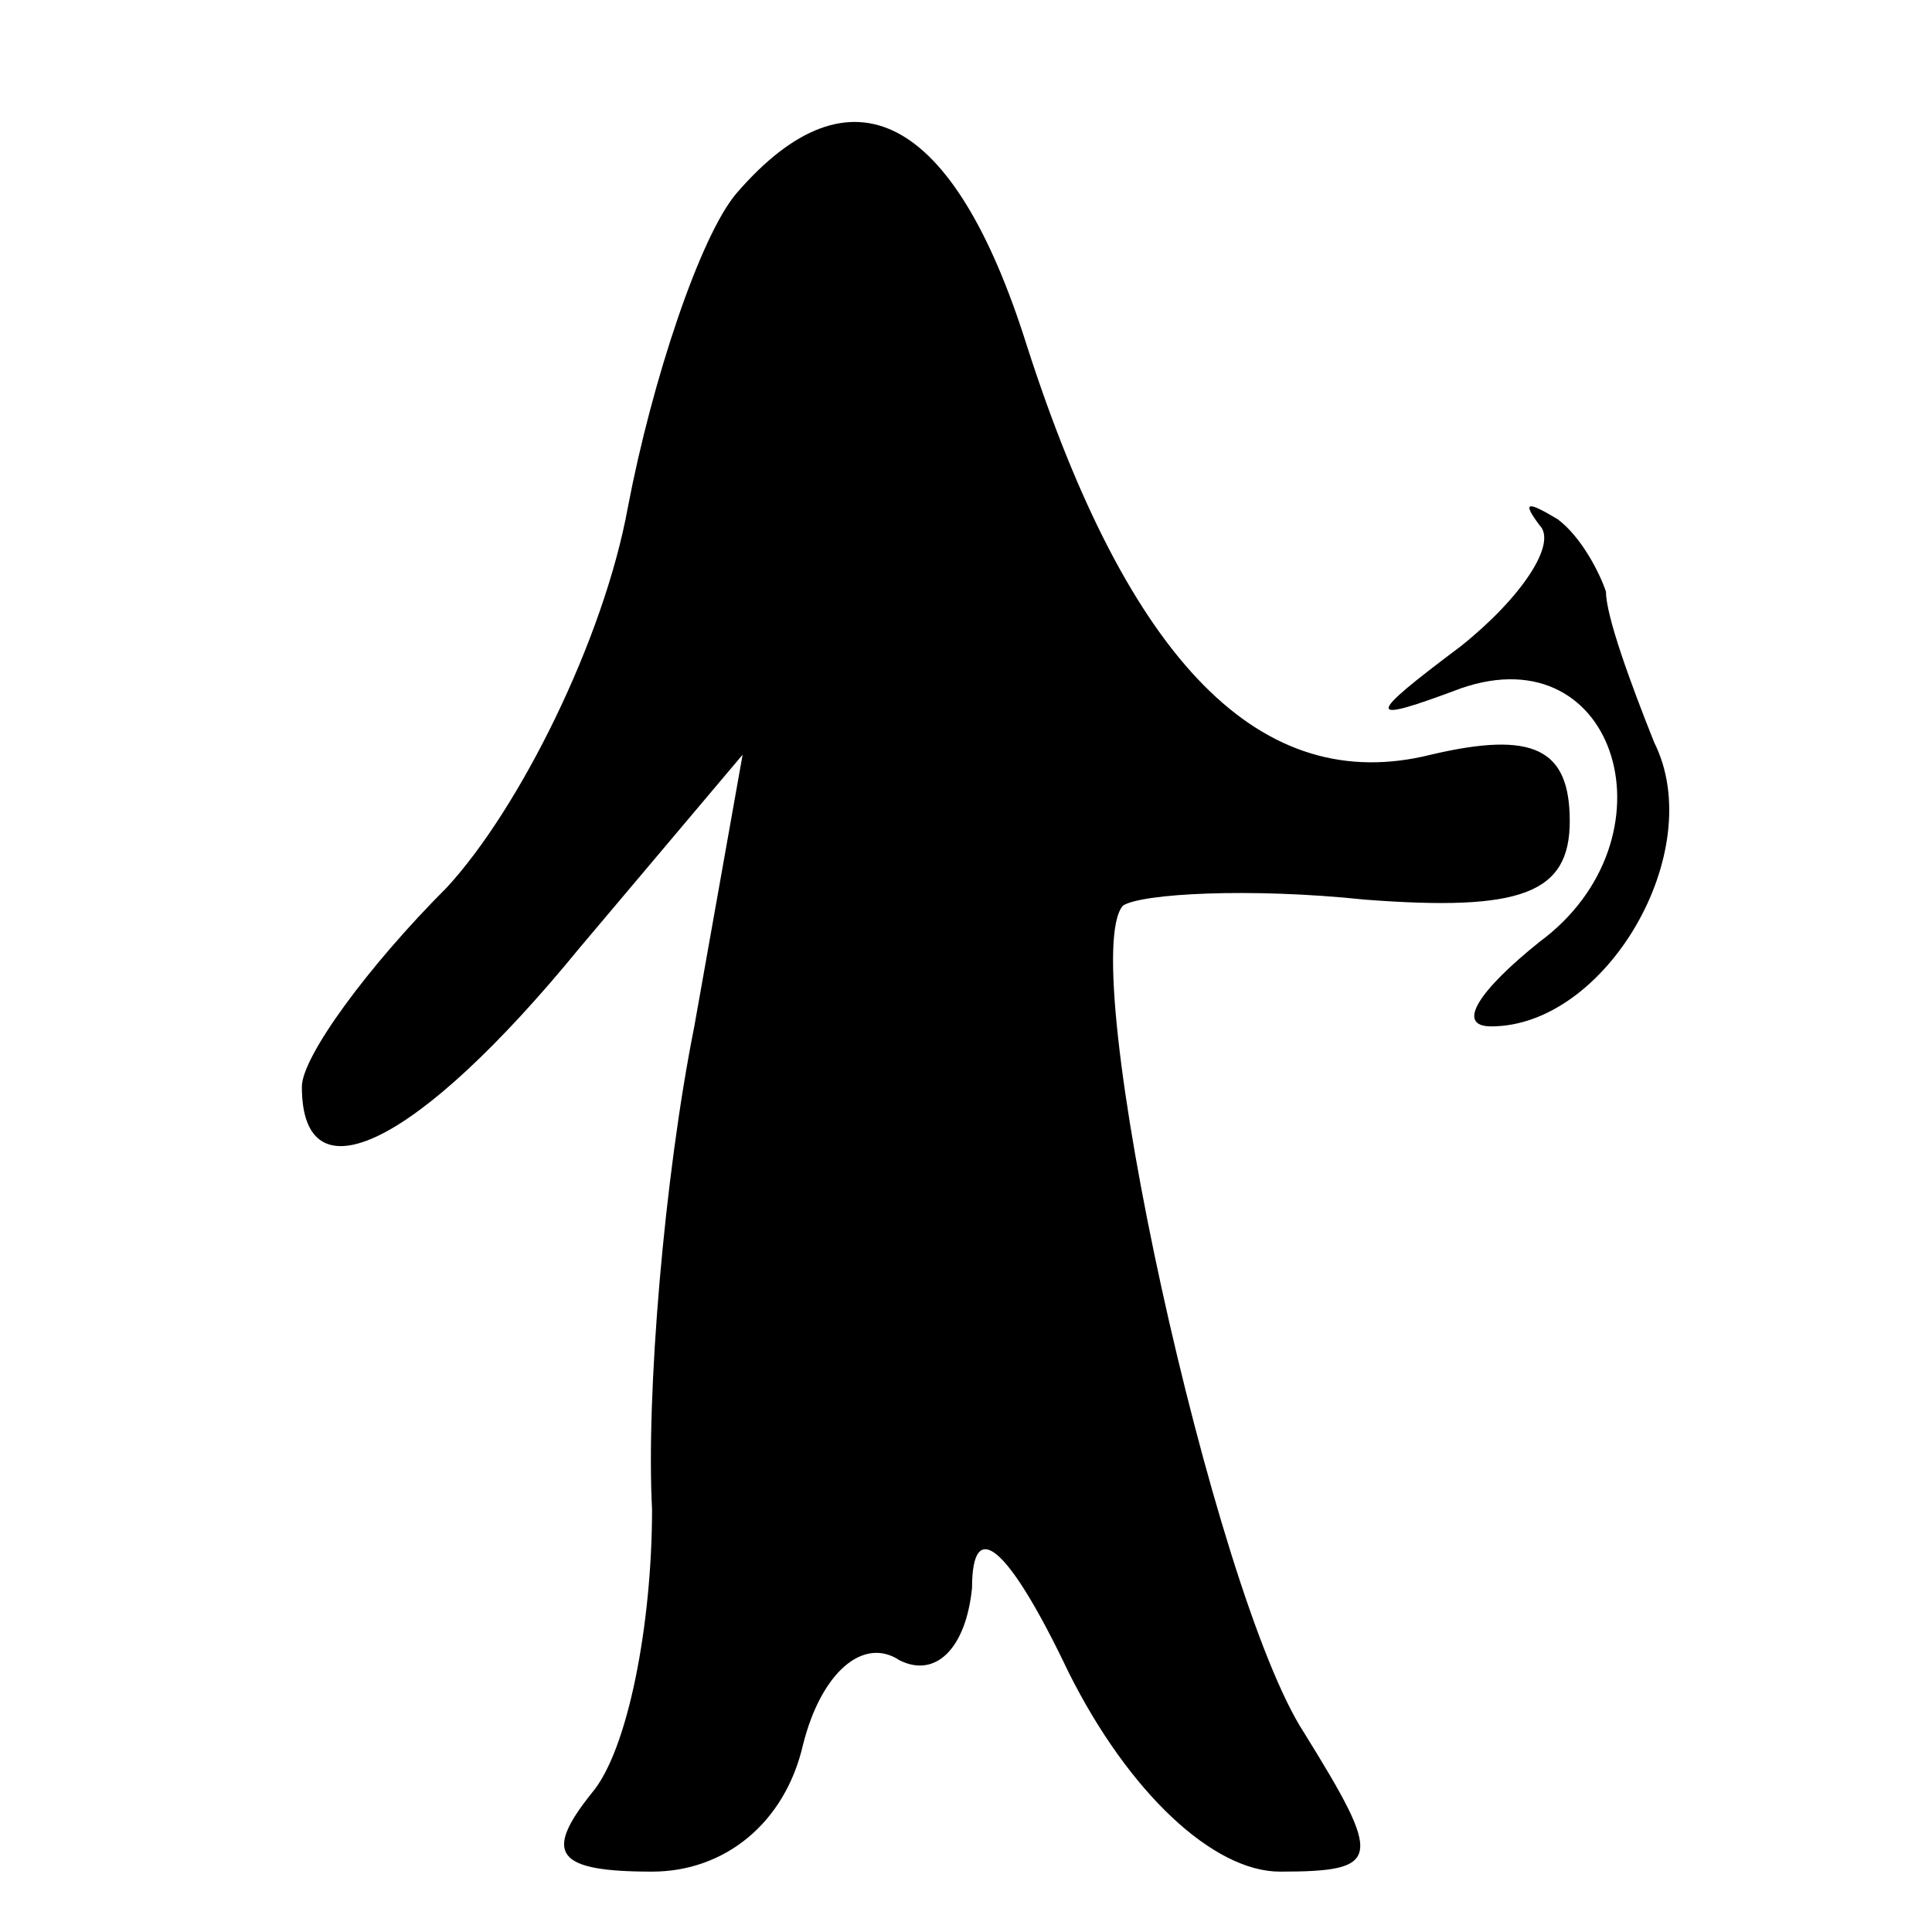 <?xml version="1.0" standalone="no"?>
<!DOCTYPE svg PUBLIC "-//W3C//DTD SVG 20010904//EN"
 "http://www.w3.org/TR/2001/REC-SVG-20010904/DTD/svg10.dtd">
<svg version="1.0" xmlns="http://www.w3.org/2000/svg"
 width="32pt" height="32pt" viewBox="0 0 32 32"
 preserveAspectRatio="xMidYMid meet">
<g transform="translate(0,32) scale(0.1,-0.1)"
fill="#000000" stroke="none">
<path fill="#000000" stroke="none" d="M122 288 c-6 -7 -14 -31 -18 -52 -4
-22 -18 -50 -30 -63 -13 -13 -24 -28 -24 -33 0 -19 19 -10 46 23 l27 32 -8
-45 c-5 -25 -8 -61 -7 -80 0 -19 -4 -40 -10 -47 -8 -10 -6 -13 10 -13 12 0 22
8 25 21 3 12 10 18 16 14 6 -3 11 2 12 12 0 12 6 7 16 -14 10 -20 24 -33 35
-33 17 0 17 2 4 23 -15 23 -38 128 -30 137 3 2 21 3 40 1 26 -2 34 1 34 13 0
12 -6 15 -23 11 -28 -7 -50 15 -67 68 -12 38 -29 47 -48 25z"/>
<path fill="#000000" stroke="none" d="M255 233 c3 -3 -3 -12 -13 -20 -16 -12
-16 -13 0 -7 26 9 36 -25 13 -42 -10 -8 -14 -14 -8 -14 19 0 36 29 27 47 -4
10 -8 21 -8 25 -1 3 -4 9 -8 12 -5 3 -6 3 -3 -1z"/>
</g>
</svg>
